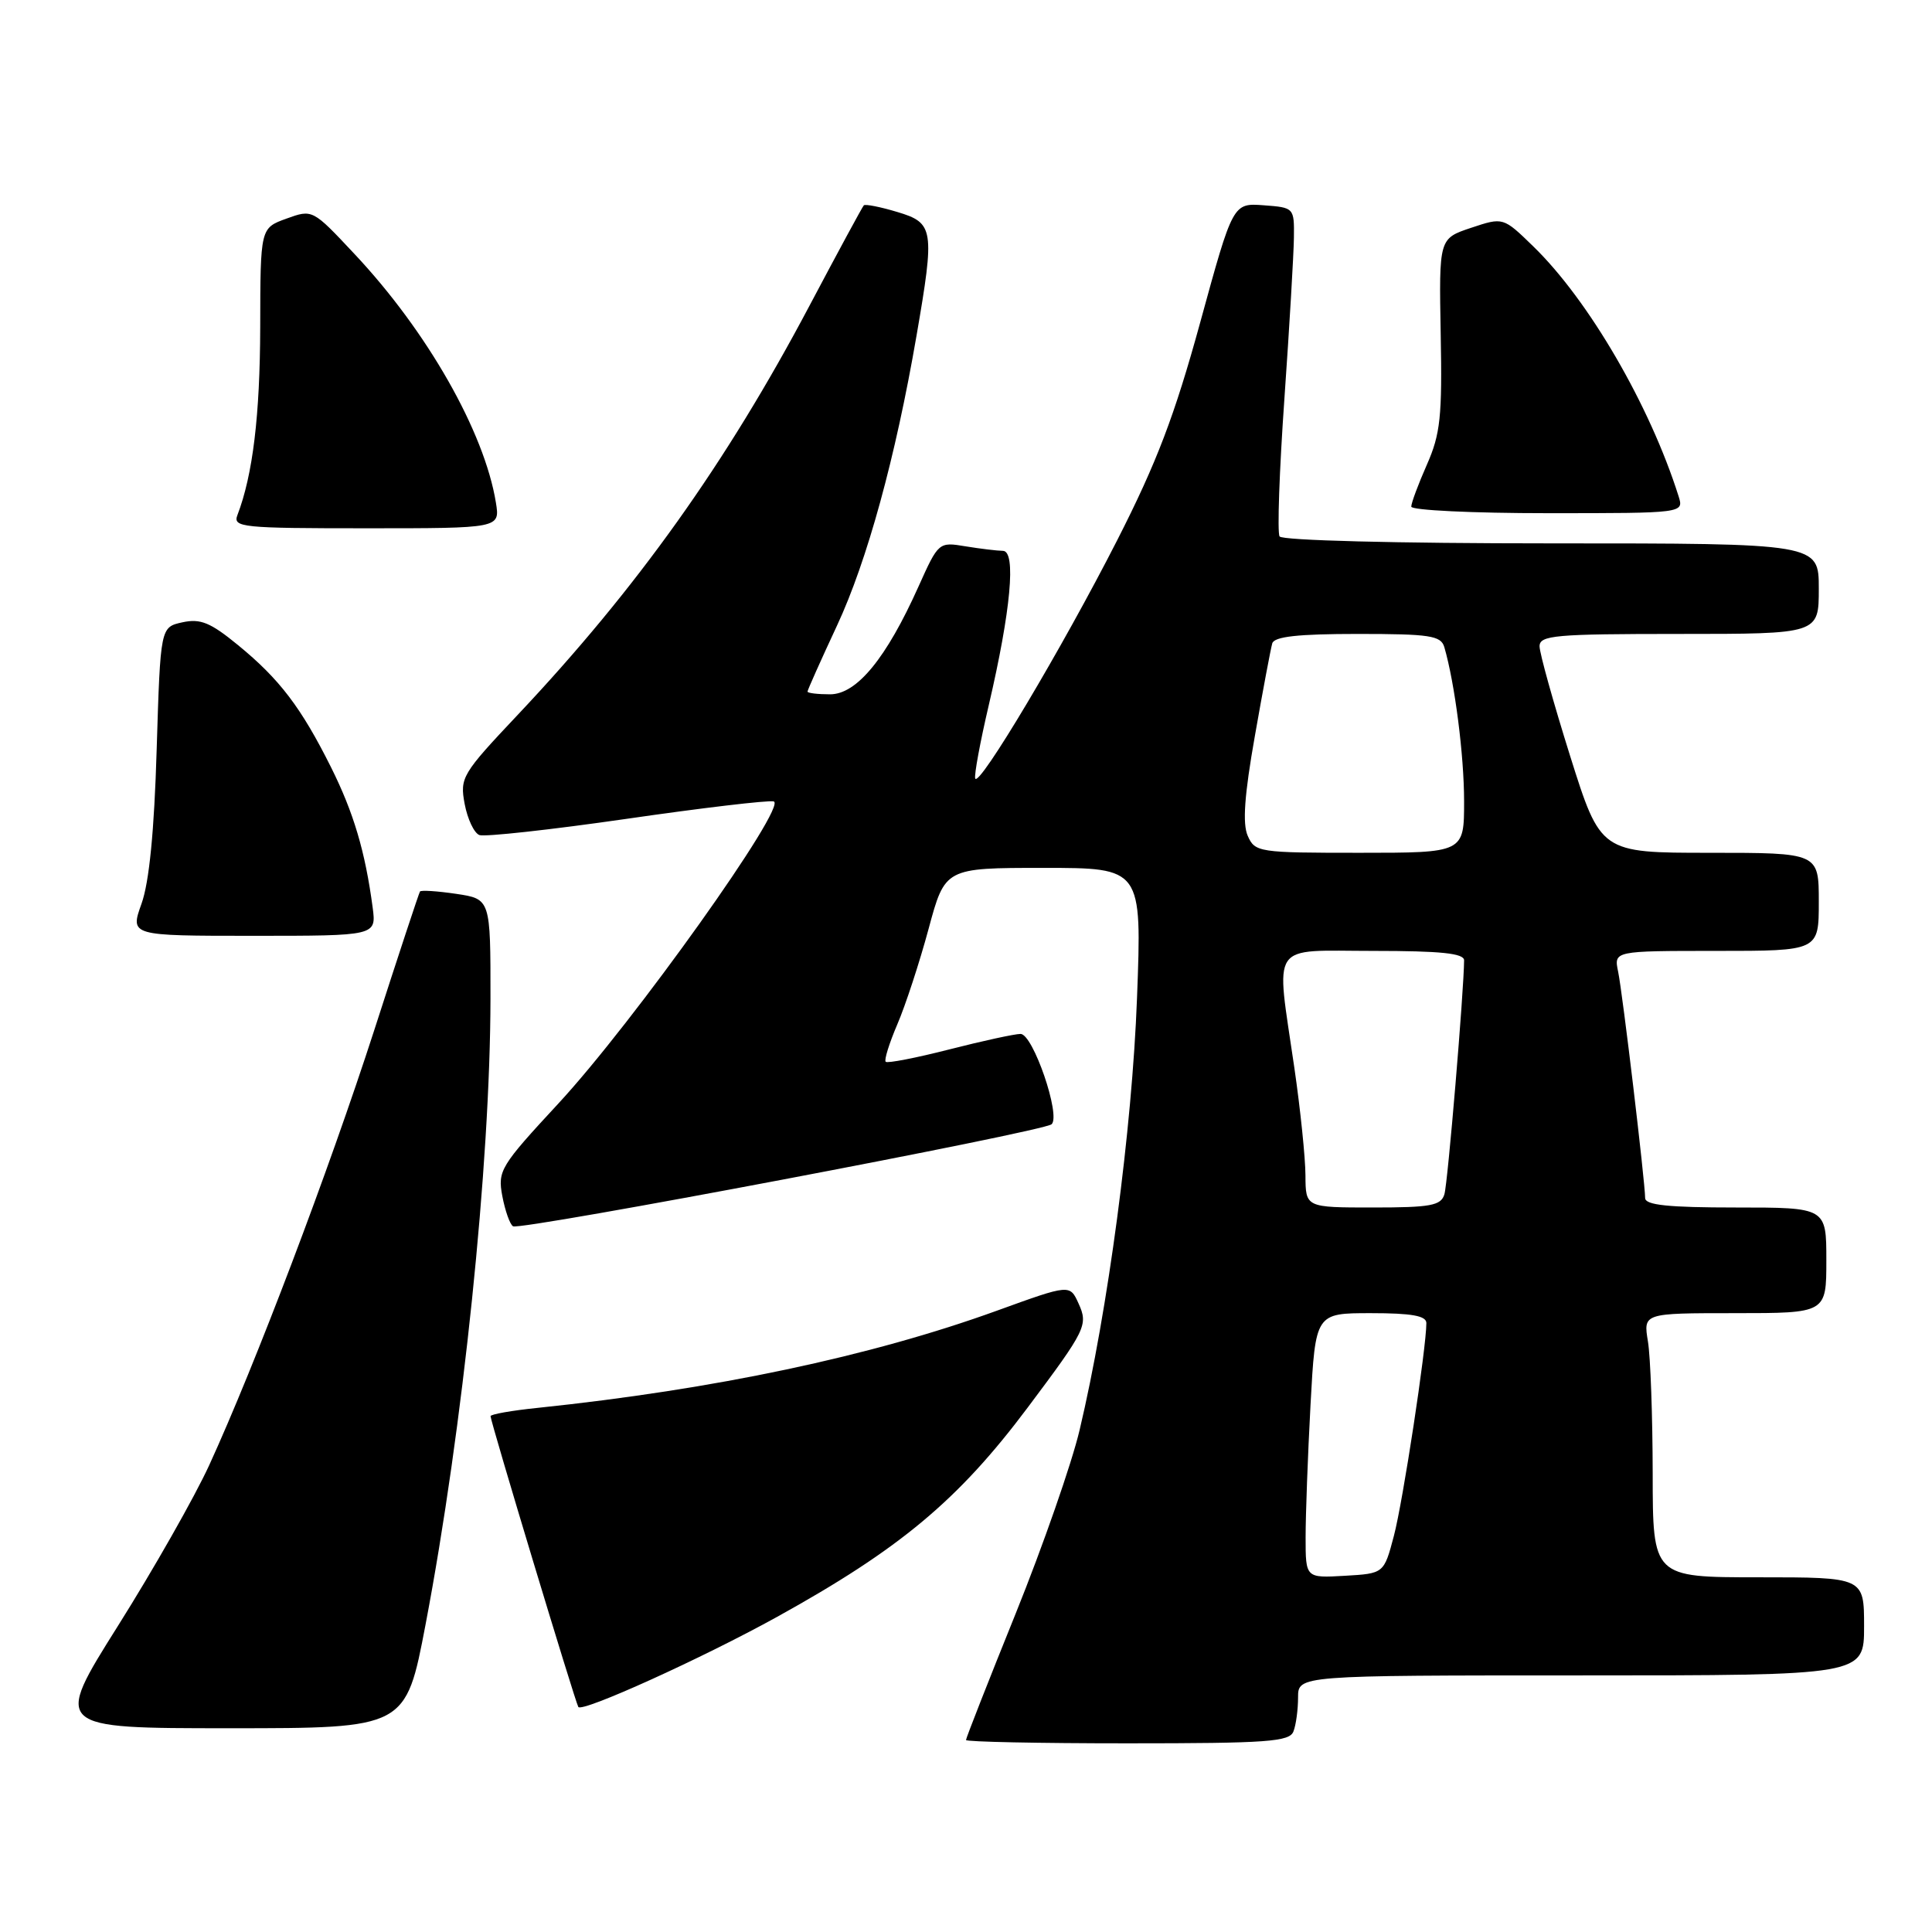 <?xml version="1.0" encoding="UTF-8" standalone="no"?>
<!DOCTYPE svg PUBLIC "-//W3C//DTD SVG 1.1//EN" "http://www.w3.org/Graphics/SVG/1.1/DTD/svg11.dtd" >
<svg xmlns="http://www.w3.org/2000/svg" xmlns:xlink="http://www.w3.org/1999/xlink" version="1.1" viewBox="0 0 256 256">
 <g >
 <path fill="currentColor"
d=" M 171.39 229.42 C 171.73 228.55 172.00 226.52 172.00 224.92 C 172.00 222.00 172.00 222.00 209.50 222.00 C 247.00 222.00 247.00 222.00 247.00 215.50 C 247.00 209.00 247.00 209.00 233.00 209.00 C 219.00 209.00 219.00 209.00 218.99 195.25 C 218.98 187.69 218.70 179.81 218.36 177.75 C 217.74 174.00 217.74 174.00 229.87 174.00 C 242.00 174.00 242.00 174.00 242.00 167.00 C 242.00 160.00 242.00 160.00 230.00 160.00 C 221.07 160.00 218.00 159.68 217.99 158.75 C 217.97 156.51 215.00 131.58 214.41 128.75 C 213.84 126.00 213.84 126.00 227.42 126.00 C 241.00 126.00 241.00 126.00 241.00 119.50 C 241.00 113.00 241.00 113.00 226.54 113.00 C 212.09 113.00 212.09 113.00 208.04 100.14 C 205.82 93.06 204.00 86.54 204.00 85.64 C 204.00 84.18 206.03 84.00 222.50 84.00 C 241.00 84.00 241.00 84.00 241.00 78.00 C 241.00 72.00 241.00 72.00 205.56 72.00 C 184.98 72.00 169.88 71.61 169.55 71.08 C 169.23 70.57 169.52 62.36 170.19 52.83 C 170.86 43.30 171.42 33.70 171.45 31.50 C 171.50 27.53 171.47 27.50 167.44 27.20 C 163.37 26.90 163.37 26.90 159.04 42.70 C 155.63 55.12 153.27 61.30 148.03 71.59 C 140.78 85.82 129.67 104.46 129.22 103.15 C 129.07 102.69 129.87 98.34 131.01 93.47 C 133.95 80.87 134.67 73.00 132.89 72.99 C 132.13 72.98 129.89 72.71 127.93 72.39 C 124.39 71.80 124.35 71.83 121.71 77.71 C 117.44 87.23 113.53 92.00 109.99 92.00 C 108.35 92.00 107.00 91.84 107.00 91.64 C 107.00 91.44 108.76 87.50 110.91 82.89 C 114.90 74.33 118.67 60.59 121.44 44.50 C 123.88 30.36 123.75 29.54 118.90 28.09 C 116.65 27.41 114.65 27.02 114.46 27.21 C 114.27 27.40 111.03 33.39 107.25 40.53 C 96.23 61.36 84.37 77.99 68.62 94.70 C 61.20 102.56 60.92 103.04 61.57 106.53 C 61.95 108.53 62.82 110.38 63.52 110.65 C 64.22 110.91 72.97 109.95 82.96 108.51 C 92.95 107.06 101.75 106.02 102.51 106.19 C 104.48 106.64 83.92 135.50 73.98 146.23 C 66.29 154.53 65.93 155.12 66.56 158.49 C 66.93 160.43 67.56 162.23 67.98 162.49 C 68.94 163.08 138.23 149.96 139.34 148.97 C 140.60 147.85 136.88 137.00 135.23 137.00 C 134.46 137.00 130.22 137.92 125.80 139.05 C 121.38 140.18 117.58 140.92 117.36 140.69 C 117.13 140.47 117.83 138.23 118.90 135.73 C 119.98 133.22 121.84 127.53 123.04 123.09 C 125.22 115.00 125.22 115.00 138.27 115.00 C 151.31 115.00 151.31 115.00 150.66 132.25 C 150.01 149.61 146.81 173.65 143.05 189.50 C 142.01 193.90 138.20 204.84 134.58 213.81 C 130.96 222.77 128.00 230.31 128.00 230.56 C 128.00 230.80 137.63 231.00 149.39 231.00 C 167.98 231.00 170.87 230.79 171.39 229.42 Z  M 56.39 215.25 C 61.34 189.22 64.97 154.20 64.99 132.31 C 65.00 119.12 65.00 119.12 60.45 118.44 C 57.95 118.07 55.79 117.93 55.65 118.13 C 55.51 118.33 52.78 126.60 49.59 136.50 C 43.56 155.15 33.81 180.86 27.71 194.17 C 25.77 198.39 20.34 207.95 15.64 215.42 C 7.10 229.00 7.10 229.00 30.44 229.00 C 53.77 229.00 53.77 229.00 56.39 215.25 Z  M 102.92 214.27 C 119.25 205.24 126.98 198.78 136.18 186.50 C 143.92 176.17 144.21 175.57 142.91 172.71 C 141.76 170.17 141.76 170.17 132.13 173.66 C 115.38 179.73 94.70 184.10 71.25 186.55 C 67.81 186.90 65.00 187.40 65.00 187.65 C 65.00 188.37 76.19 225.43 76.63 226.18 C 77.09 226.96 93.04 219.73 102.92 214.27 Z  M 49.38 120.25 C 48.39 112.82 46.86 107.67 43.85 101.64 C 39.89 93.73 37.05 89.99 31.54 85.48 C 27.88 82.48 26.56 81.94 24.17 82.46 C 21.26 83.10 21.26 83.10 20.76 99.30 C 20.44 110.13 19.77 116.91 18.75 119.75 C 17.23 124.00 17.23 124.00 33.55 124.00 C 49.87 124.00 49.87 124.00 49.38 120.25 Z  M 65.71 66.60 C 64.19 57.23 56.61 43.90 46.95 33.63 C 41.41 27.72 41.41 27.72 37.95 28.97 C 34.50 30.22 34.50 30.22 34.48 43.36 C 34.45 55.07 33.50 62.93 31.46 68.25 C 30.83 69.88 32.05 70.00 48.52 70.00 C 66.26 70.00 66.26 70.00 65.71 66.60 Z  M 222.42 65.75 C 218.60 53.68 210.50 39.76 203.16 32.64 C 199.18 28.77 199.18 28.77 194.92 30.19 C 190.67 31.61 190.67 31.61 190.90 44.25 C 191.11 55.19 190.86 57.52 189.07 61.57 C 187.93 64.15 187.00 66.65 187.00 67.13 C 187.00 67.61 195.13 68.00 205.07 68.00 C 223.13 68.00 223.13 68.00 222.42 65.75 Z  M 173.00 203.71 C 173.00 200.74 173.29 192.84 173.65 186.16 C 174.31 174.00 174.31 174.00 181.65 174.00 C 187.05 174.00 189.00 174.35 189.00 175.31 C 189.00 178.60 185.89 199.01 184.70 203.50 C 183.38 208.50 183.38 208.50 178.19 208.80 C 173.00 209.10 173.00 209.10 173.00 203.71 Z  M 172.98 155.75 C 172.97 153.41 172.31 147.00 171.51 141.50 C 169.05 124.51 168.04 126.00 182.00 126.00 C 190.94 126.00 194.00 126.32 194.00 127.25 C 193.98 131.21 191.84 156.79 191.39 158.25 C 190.94 159.75 189.57 160.00 181.93 160.00 C 173.00 160.00 173.00 160.00 172.98 155.75 Z  M 165.33 110.75 C 164.62 109.14 164.89 105.35 166.28 97.50 C 167.34 91.45 168.38 85.94 168.58 85.25 C 168.84 84.35 171.99 84.00 179.90 84.00 C 189.48 84.00 190.93 84.22 191.38 85.75 C 192.77 90.52 194.00 100.08 194.00 106.18 C 194.00 113.00 194.00 113.00 180.16 113.00 C 166.77 113.00 166.29 112.93 165.33 110.75 Z "/>
</g>
</svg>